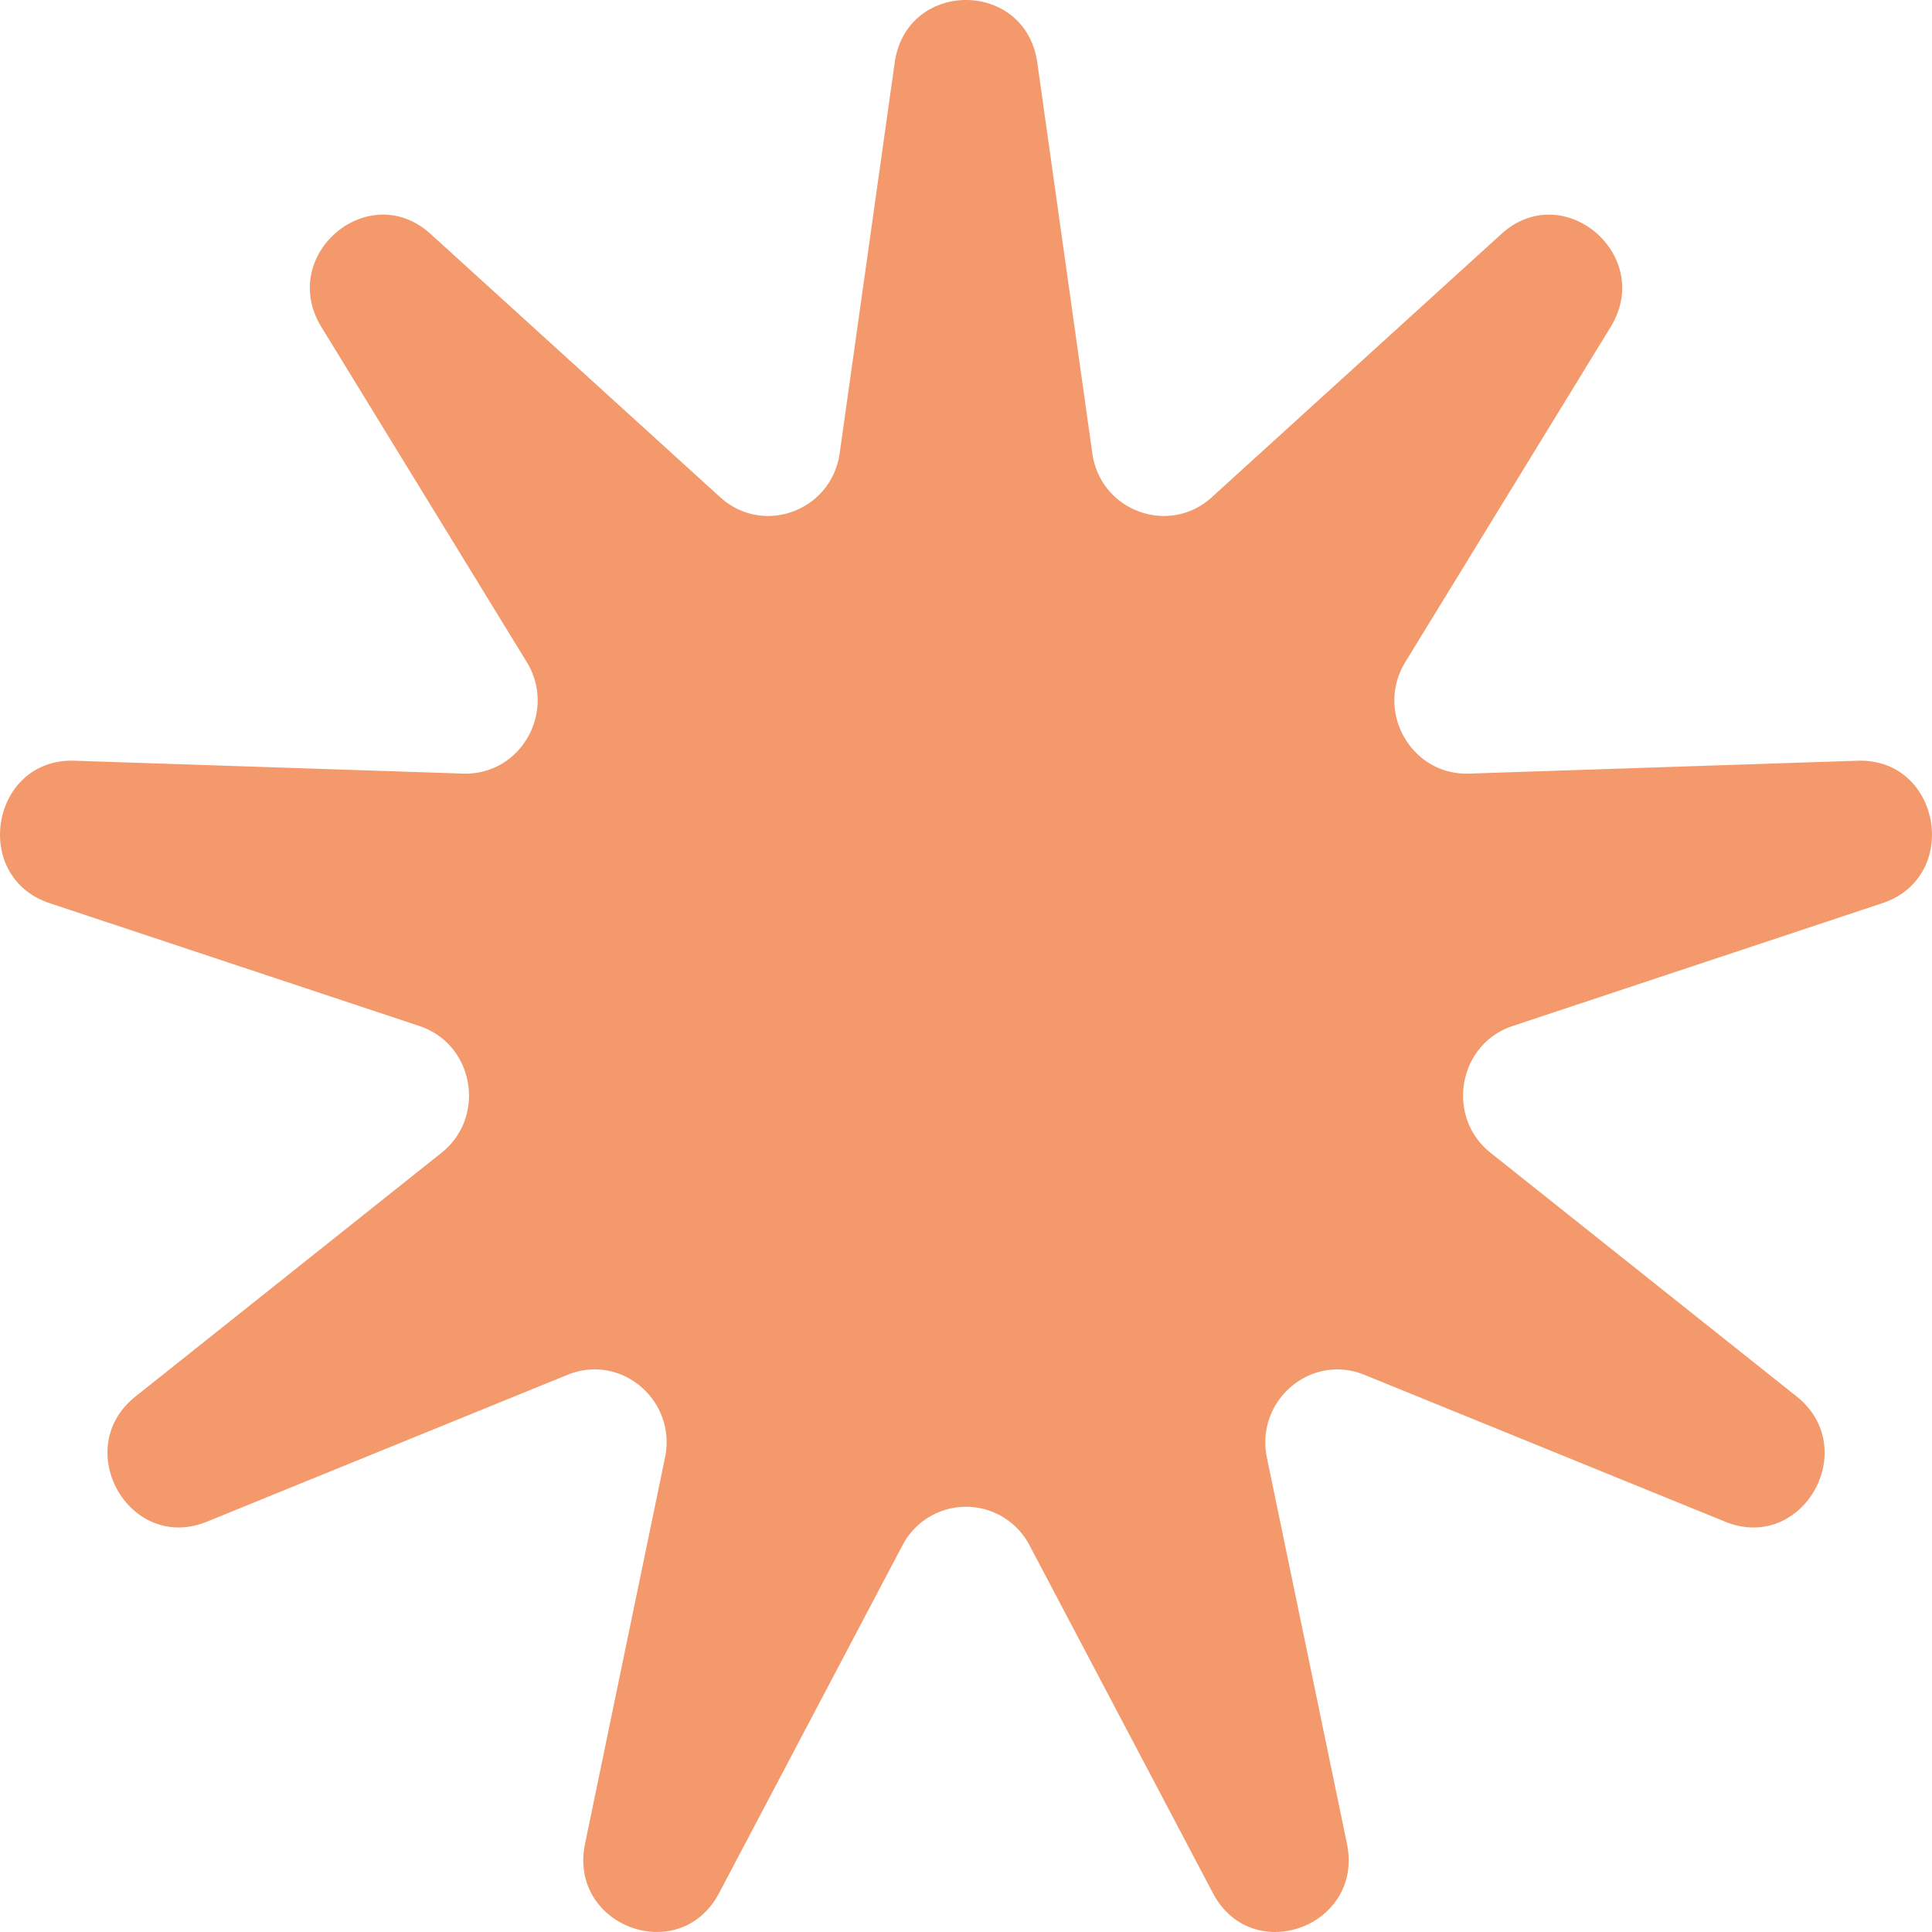 <svg width="24" height="24" fill="none" xmlns="http://www.w3.org/2000/svg"><path d="M11.114.78c.146-1.04 1.626-1.04 1.772 0l.683 4.85c.101.717.951 1.031 1.484.547l3.597-3.27c.77-.7 1.904.264 1.358 1.155l-2.55 4.161c-.378.616.074 1.41.789 1.387l4.828-.16c1.034-.034 1.291 1.443.307 1.77l-4.59 1.525c-.68.225-.837 1.128-.275 1.576l3.8 3.025c.814.649.075 1.948-.886 1.557l-4.483-1.825c-.664-.27-1.356.32-1.21 1.03l.994 4.794c.213 1.027-1.177 1.54-1.665.614l-2.278-4.32a.89.89 0 0 0-1.578 0l-2.278 4.32c-.488.926-1.878.413-1.665-.614l.993-4.795c.147-.71-.545-1.3-1.21-1.029L2.57 18.903c-.96.39-1.7-.908-.886-1.556l3.8-3.026c.562-.448.405-1.35-.275-1.576L.618 11.22c-.984-.327-.727-1.804.307-1.77l4.828.16c.715.023 1.167-.77.79-1.387l-2.55-4.16c-.547-.892.586-1.857 1.357-1.156l3.597 3.27c.533.484 1.383.17 1.484-.548l.683-4.85Z" fill="#F4996B"/></svg>